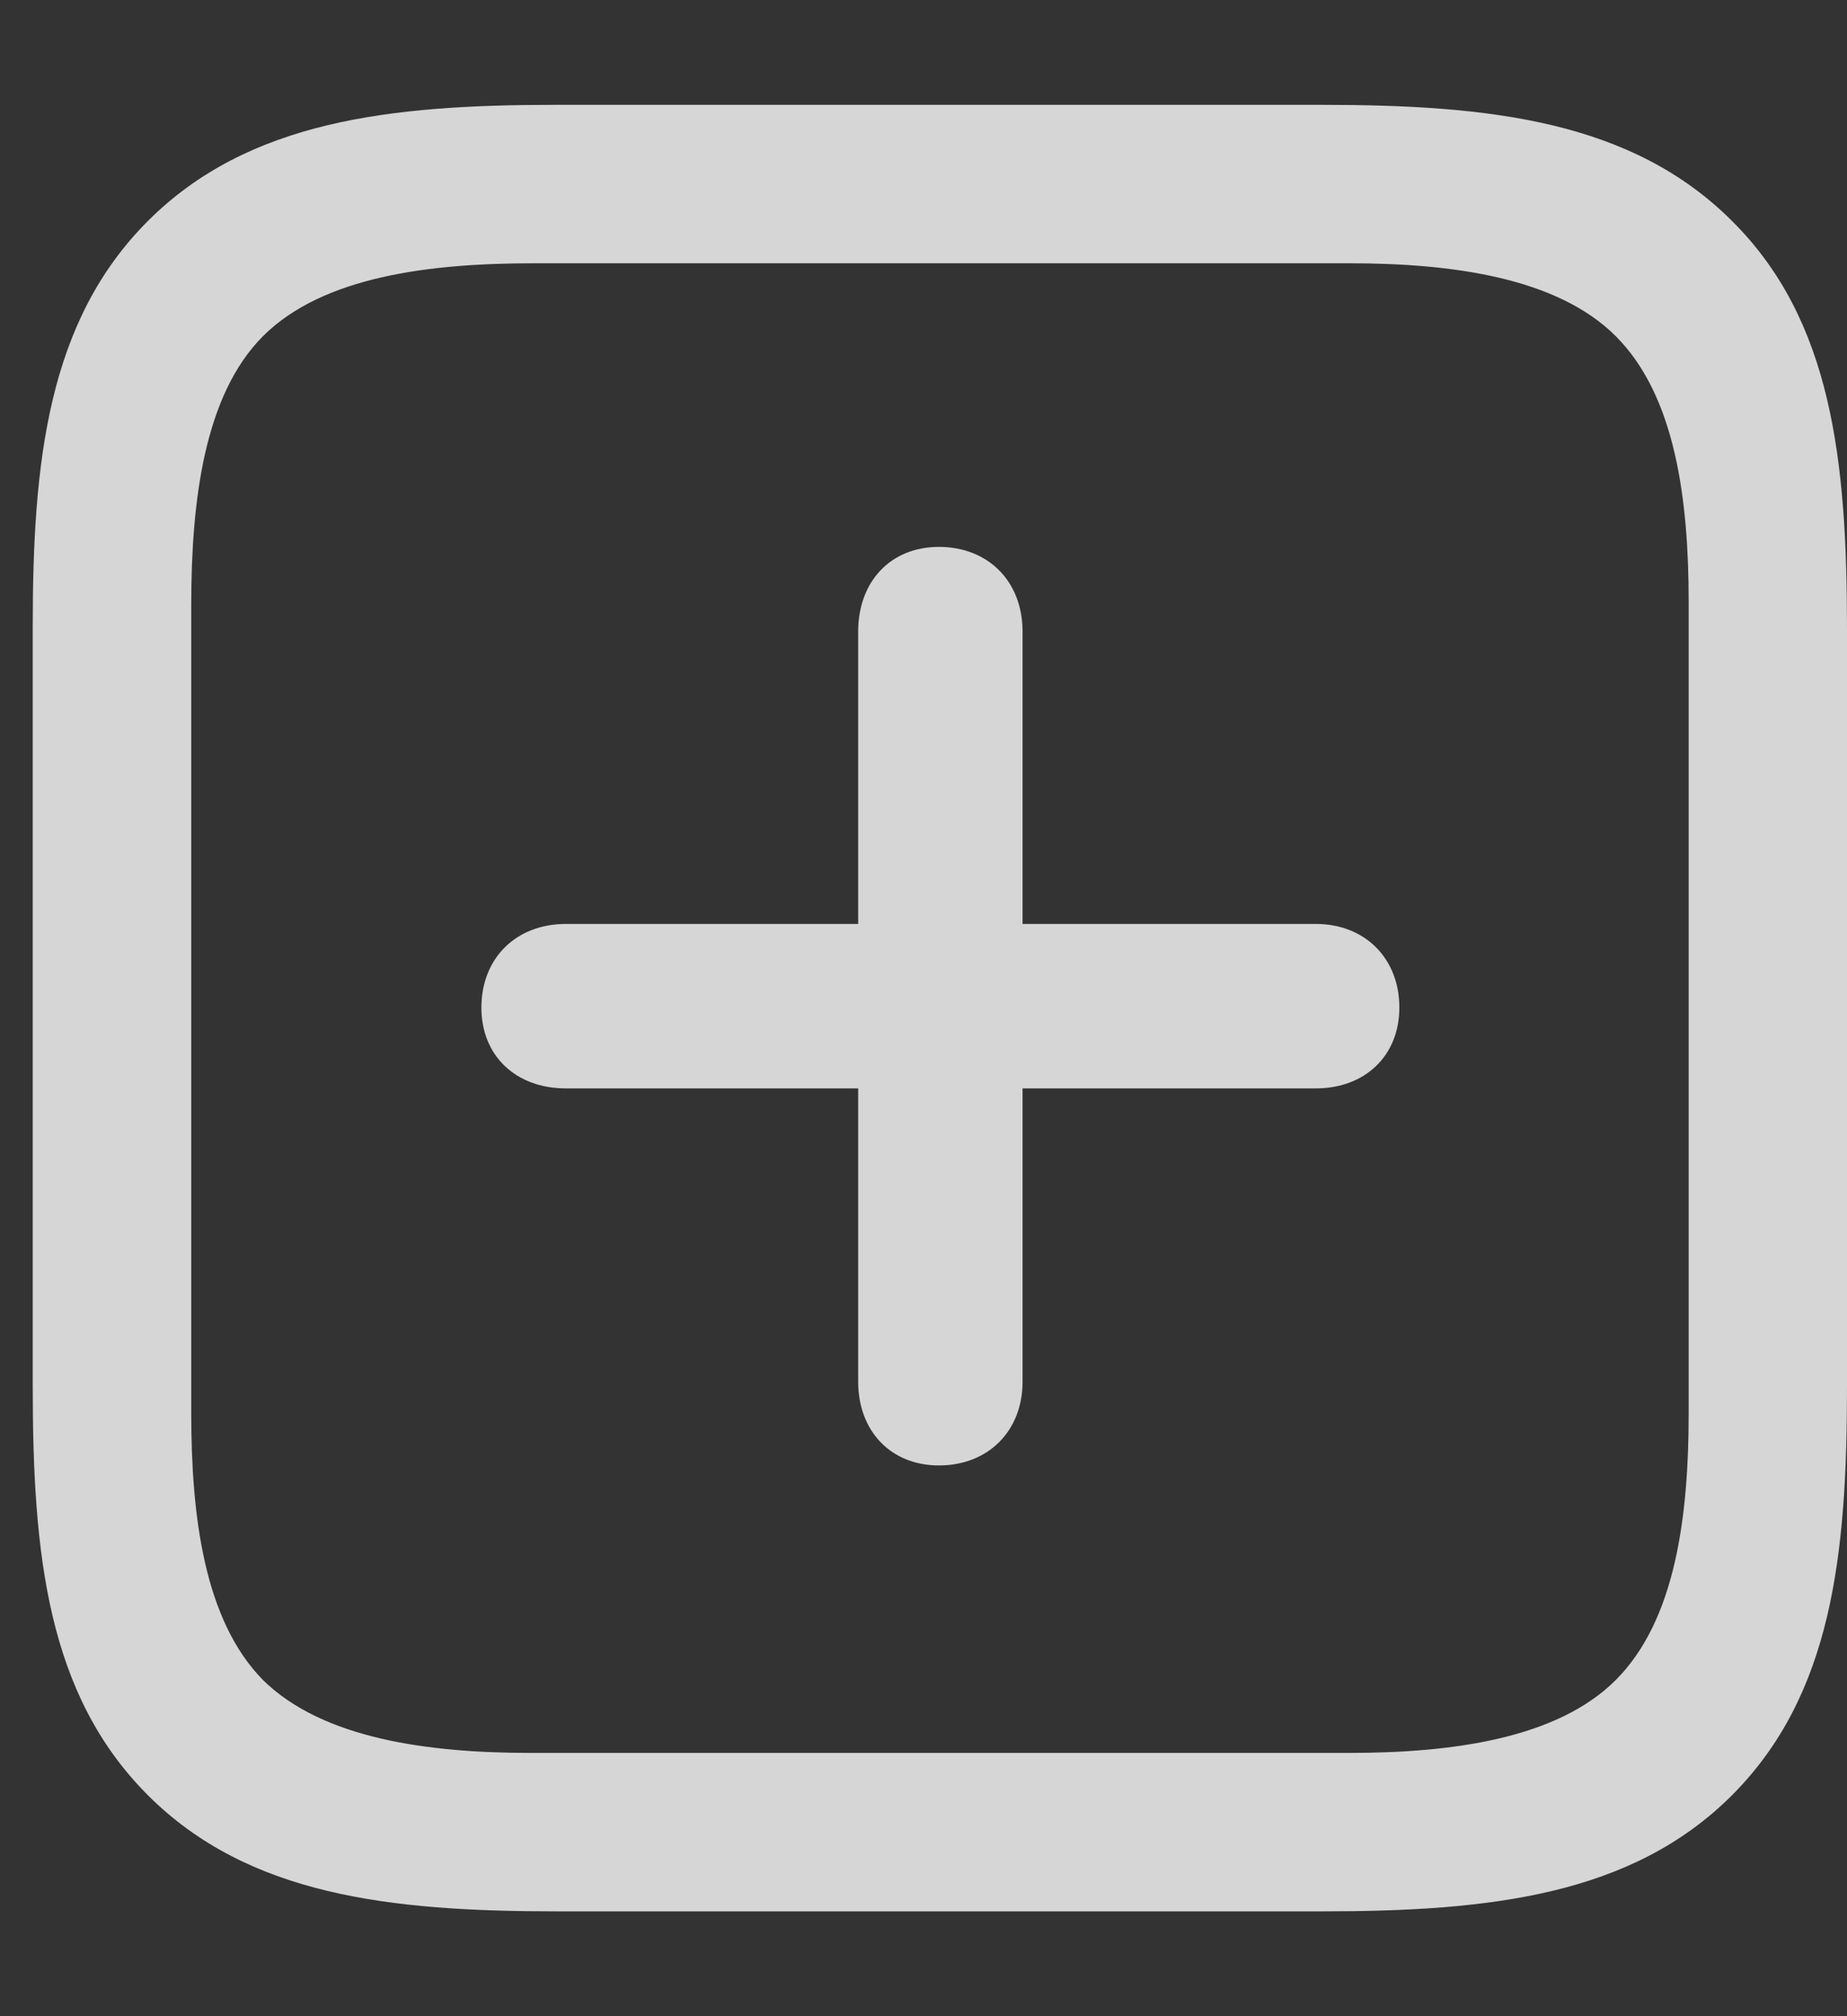<svg width="11" height="12" viewBox="0 0 11 12" fill="none" xmlns="http://www.w3.org/2000/svg">
<rect x="0" y="0" width="11" height="12" fill="#333333" stroke="none"/>
<path d="M10.315 1.315C9.717 0.718 8.873 0.624 7.871 0.624H3.307C2.322 0.624 1.479 0.718 0.881 1.315C0.283 1.913 0.195 2.751 0.195 3.729V8.253C0.195 9.255 0.283 10.087 0.881 10.685C1.479 11.282 2.322 11.376 3.318 11.376H7.871C8.873 11.376 9.717 11.282 10.315 10.685C10.912 10.087 11 9.255 11 8.253V3.747C11 2.745 10.912 1.907 10.315 1.315ZM10.057 3.583V8.411C10.057 9.021 9.98 9.642 9.623 9.999C9.271 10.351 8.639 10.433 8.035 10.433H3.16C2.557 10.433 1.924 10.351 1.566 9.999C1.215 9.642 1.139 9.021 1.139 8.411V3.601C1.139 2.985 1.215 2.353 1.566 2.001C1.924 1.644 2.562 1.567 3.178 1.567H8.035C8.639 1.567 9.271 1.649 9.623 2.001C9.98 2.358 10.057 2.979 10.057 3.583ZM3.371 6.478H5.111V8.224C5.111 8.517 5.305 8.722 5.592 8.722C5.885 8.722 6.09 8.517 6.09 8.224V6.478H7.836C8.129 6.478 8.334 6.284 8.334 5.997C8.334 5.704 8.129 5.499 7.836 5.499H6.09V3.759C6.09 3.46 5.885 3.255 5.592 3.255C5.305 3.255 5.111 3.46 5.111 3.759V5.499H3.371C3.072 5.499 2.867 5.704 2.867 5.997C2.867 6.284 3.072 6.478 3.371 6.478Z" fill="white" fill-opacity="0.8"/>
</svg>
